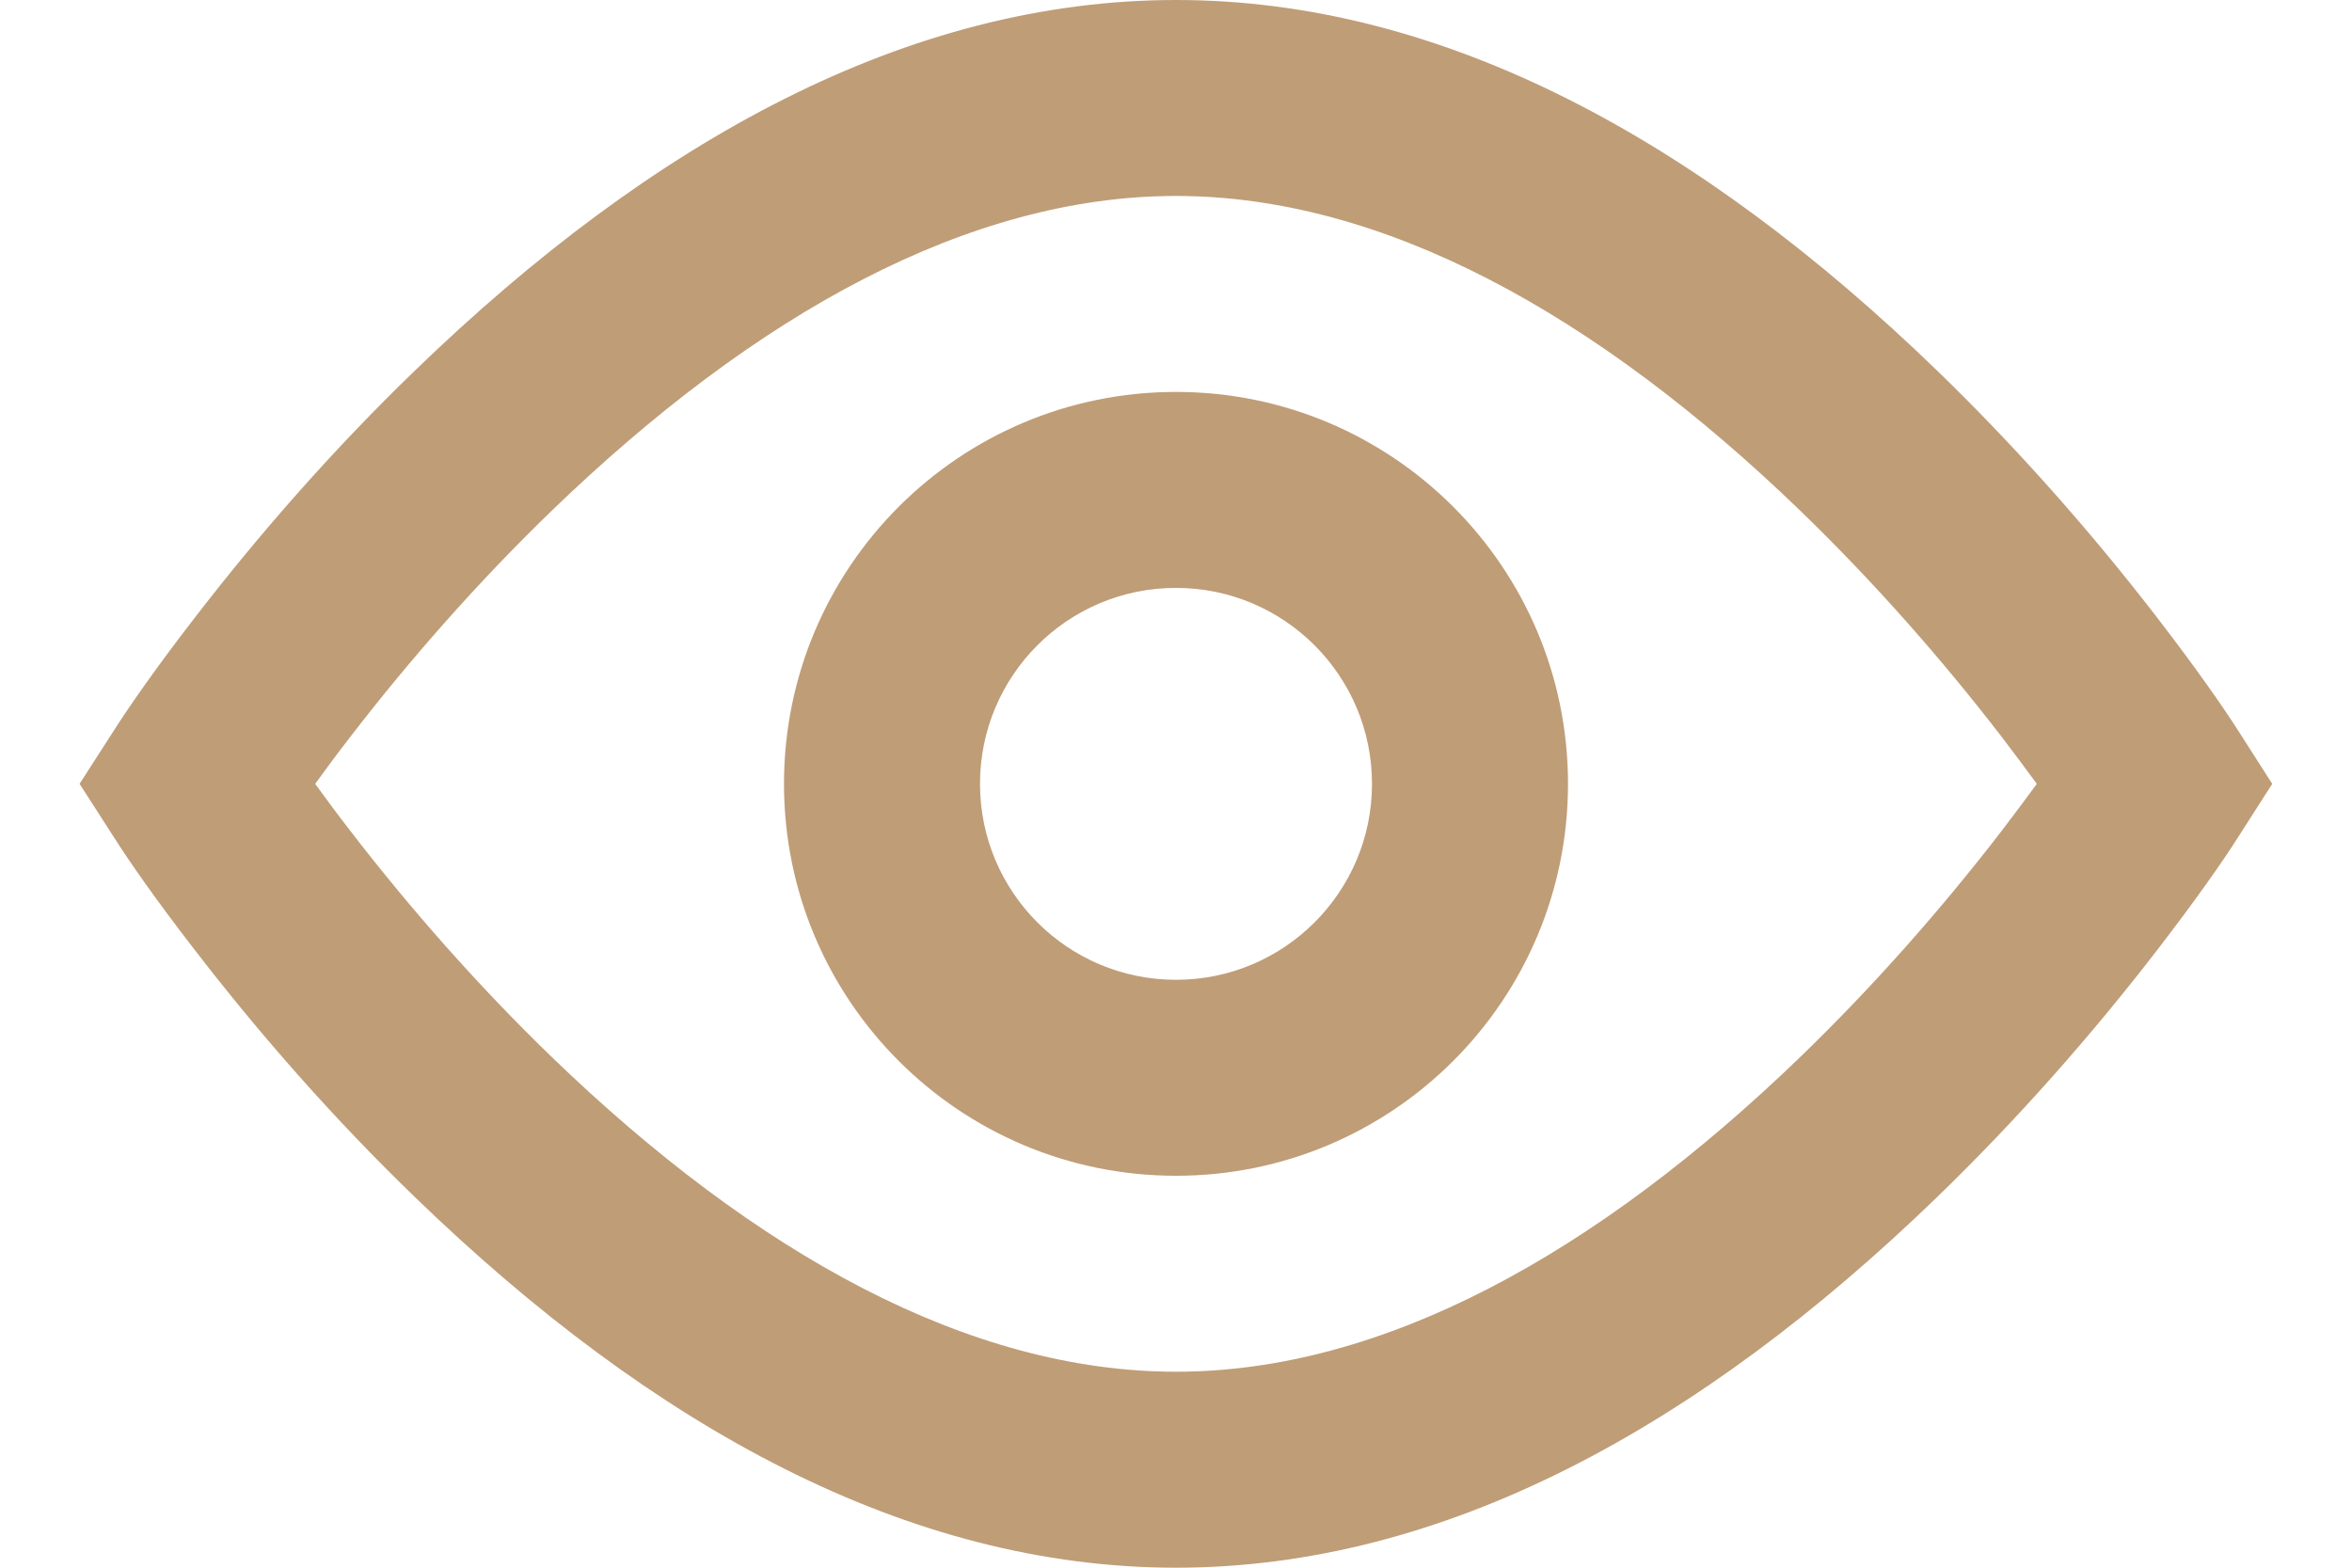 <svg width="12" height="8" viewBox="0 0 12 8" fill="none" xmlns="http://www.w3.org/2000/svg">
<path fill-rule="evenodd" clip-rule="evenodd" d="M6 0C7.364 0 8.668 0.715 9.883 1.891C10.297 2.292 10.673 2.72 11.003 3.148C11.202 3.406 11.344 3.61 11.421 3.731L11.593 4L11.421 4.269C11.344 4.391 11.202 4.594 11.003 4.852C10.673 5.28 10.297 5.708 9.883 6.109C8.668 7.285 7.364 8 6 8C4.636 8 3.332 7.285 2.117 6.109C1.702 5.708 1.327 5.28 0.997 4.852C0.797 4.594 0.656 4.391 0.579 4.269L0.406 4L0.579 3.731C0.656 3.61 0.797 3.406 0.997 3.148C1.327 2.72 1.702 2.292 2.117 1.891C3.332 0.715 4.636 0 6 0ZM10.211 3.758C9.909 3.366 9.565 2.974 9.188 2.609C8.141 1.597 7.052 1 6 1C4.947 1 3.859 1.597 2.812 2.609C2.435 2.974 2.091 3.366 1.789 3.758C1.723 3.843 1.663 3.924 1.608 4C1.663 4.076 1.723 4.157 1.789 4.242C2.091 4.634 2.435 5.026 2.812 5.391C3.859 6.403 4.947 7 6 7C7.052 7 8.141 6.403 9.188 5.391C9.565 5.026 9.909 4.634 10.211 4.242C10.276 4.157 10.336 4.076 10.392 4C10.336 3.924 10.276 3.843 10.211 3.758ZM4 4C4 5.105 4.895 6 6 6C7.104 6 8 5.105 8 4C8 2.895 7.104 2 6 2C4.895 2 4 2.895 4 4ZM7 4C7 4.552 6.552 5 6 5C5.447 5 5 4.552 5 4C5 3.448 5.447 3 6 3C6.552 3 7 3.448 7 4Z" fill="#BF9D77"/>
</svg>
